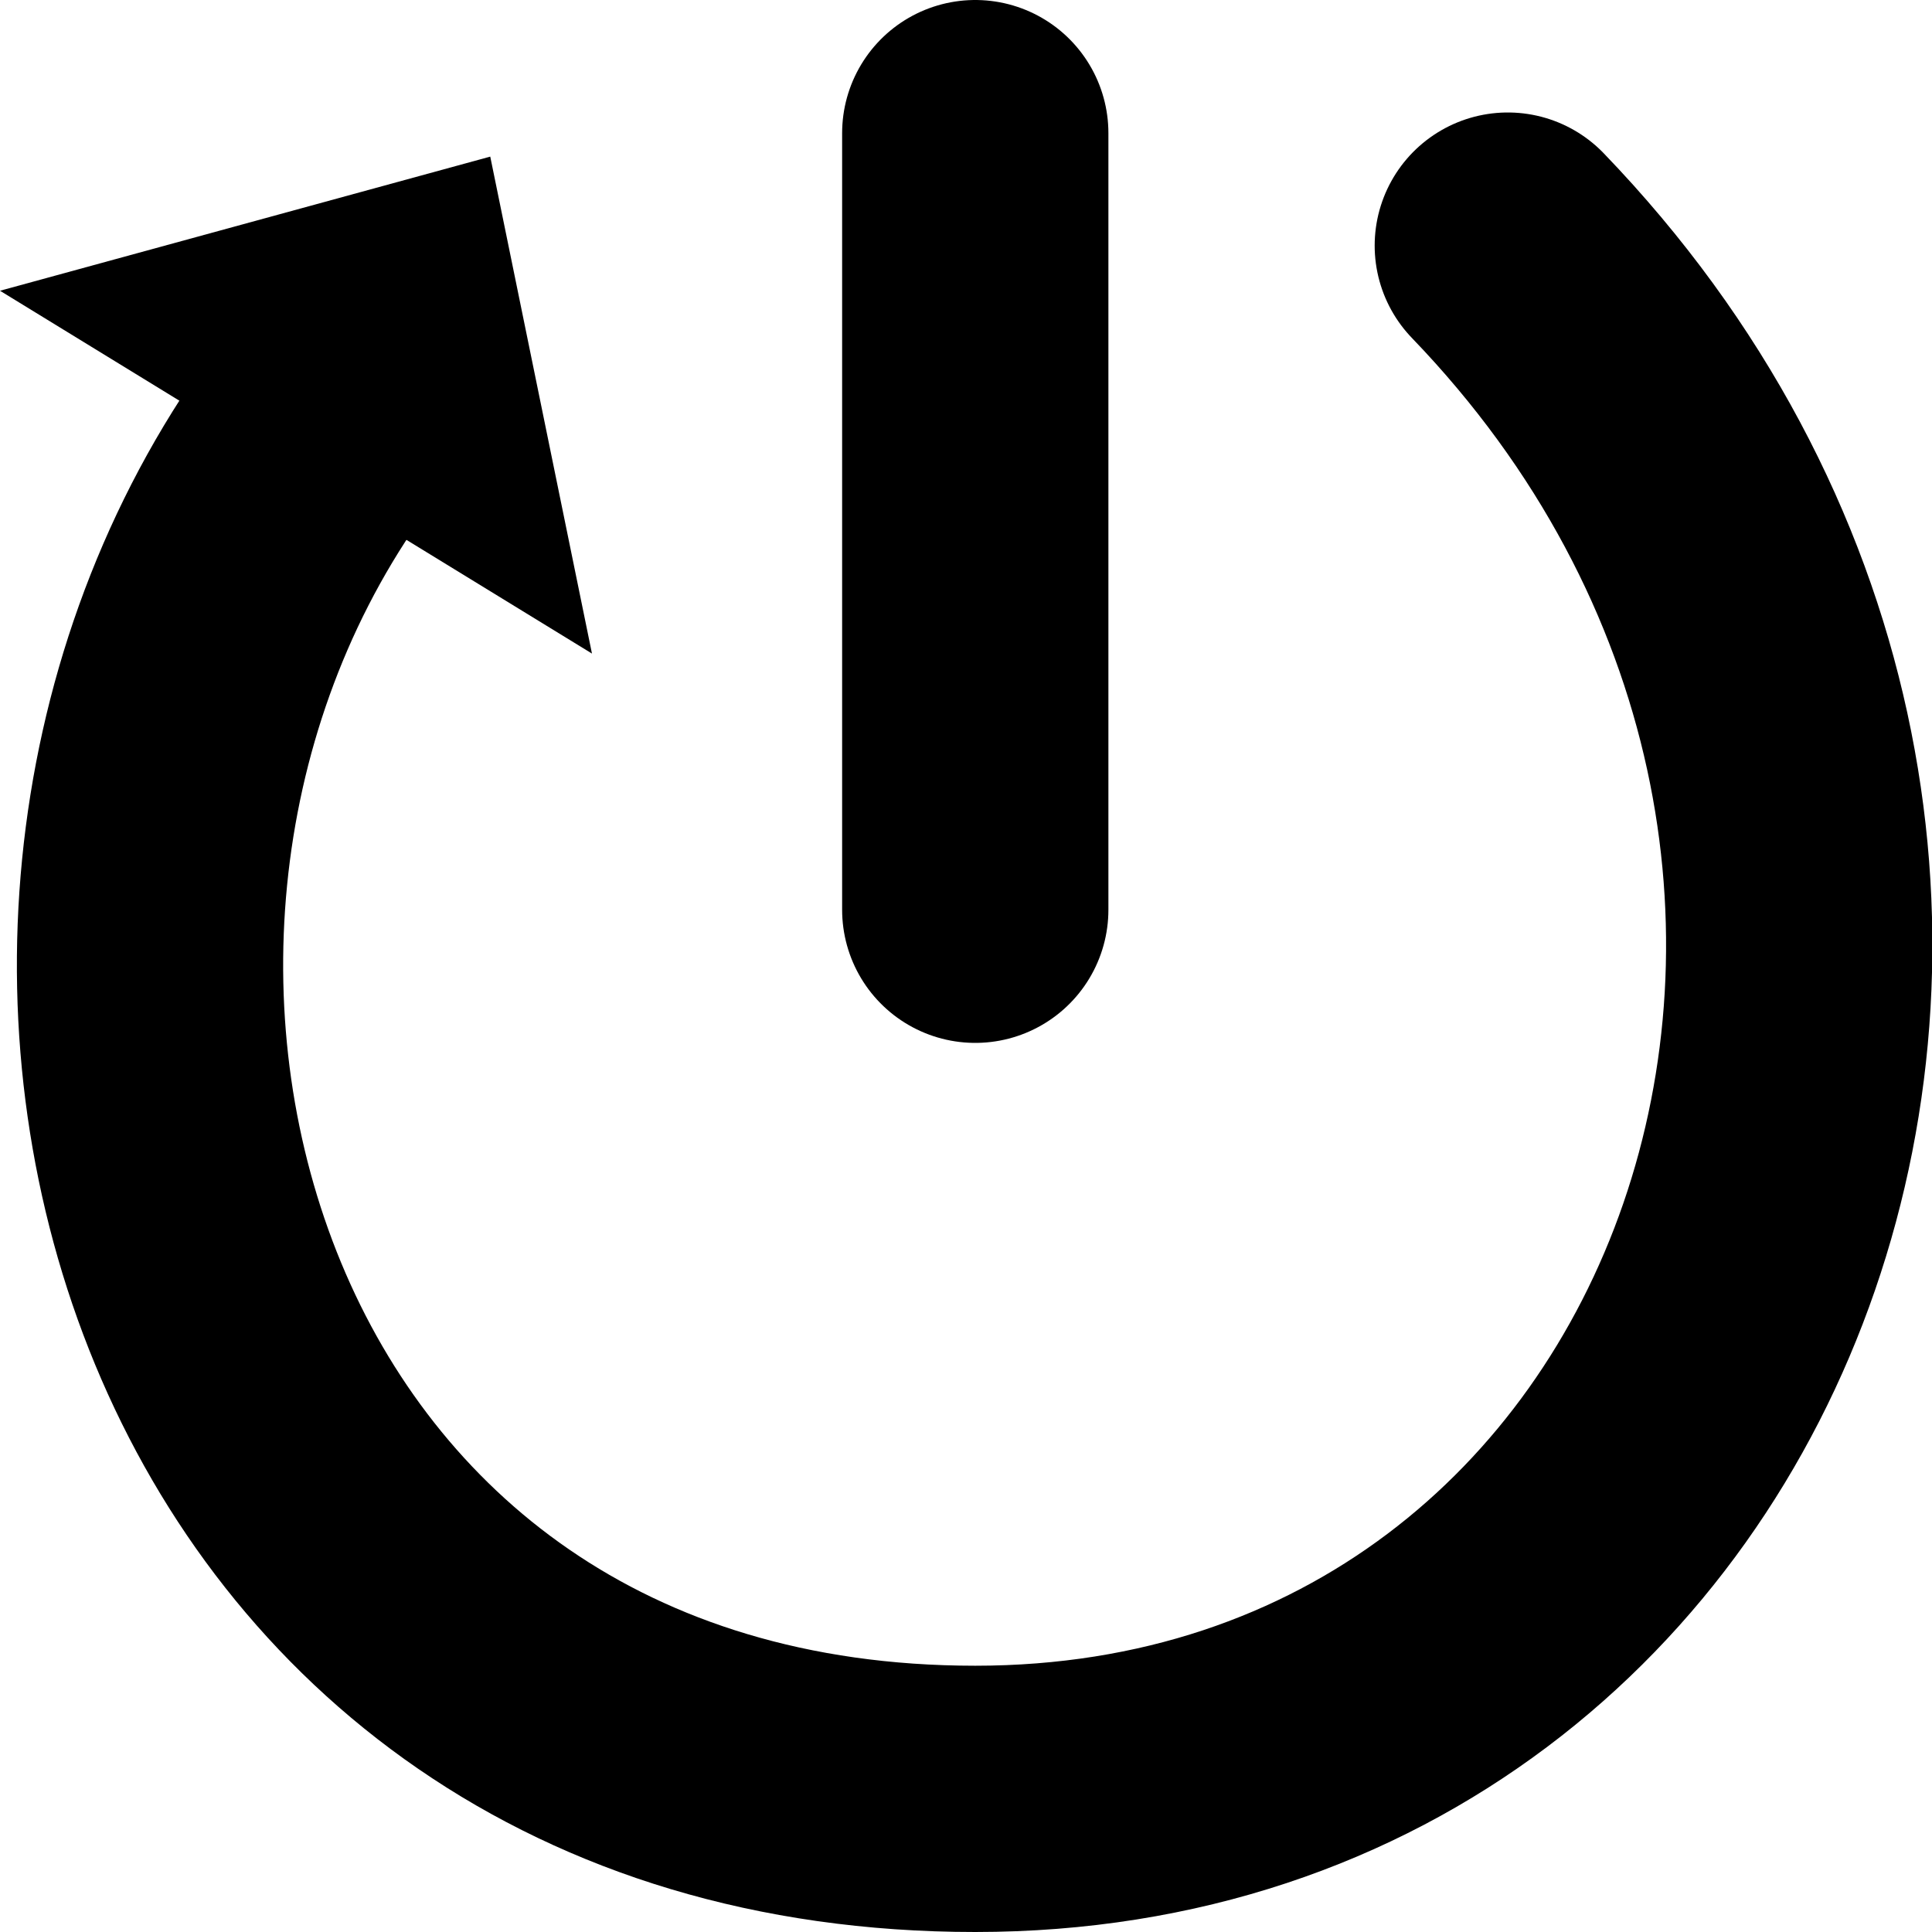 <?xml version="1.0" encoding="UTF-8" standalone="no"?>
<svg
   width="696.555"
   height="696.555"
   viewBox="0 0 87.069 87.069"
   version="1.1"
   id="svg3"
   xmlns="http://www.w3.org/2000/svg"
   xmlns:svg="http://www.w3.org/2000/svg">
  <defs
     id="defs3" />
  <path
     d="M 43.952,6 V 41"
     id="path1"
     style="fill:none;stroke:#000000;stroke-width:12px;stroke-linecap:round;stroke-linejoin:round;stroke-opacity:1" />
  <path
     d="m 67.952,11.069 c 26,27 11,70 -24,70 -35,0 -46,-38 -30,-61"
     id="path2"
     style="fill:none;stroke:#000000;stroke-width:12px;stroke-linecap:round;stroke-linejoin:round;stroke-opacity:1" />
  <path
     style="fill:#000000;fill-opacity:1;paint-order:stroke fill markers"
     d="M 0,13.103 22.094,7.058 26.678,29.454"
     id="path3" />
</svg>
